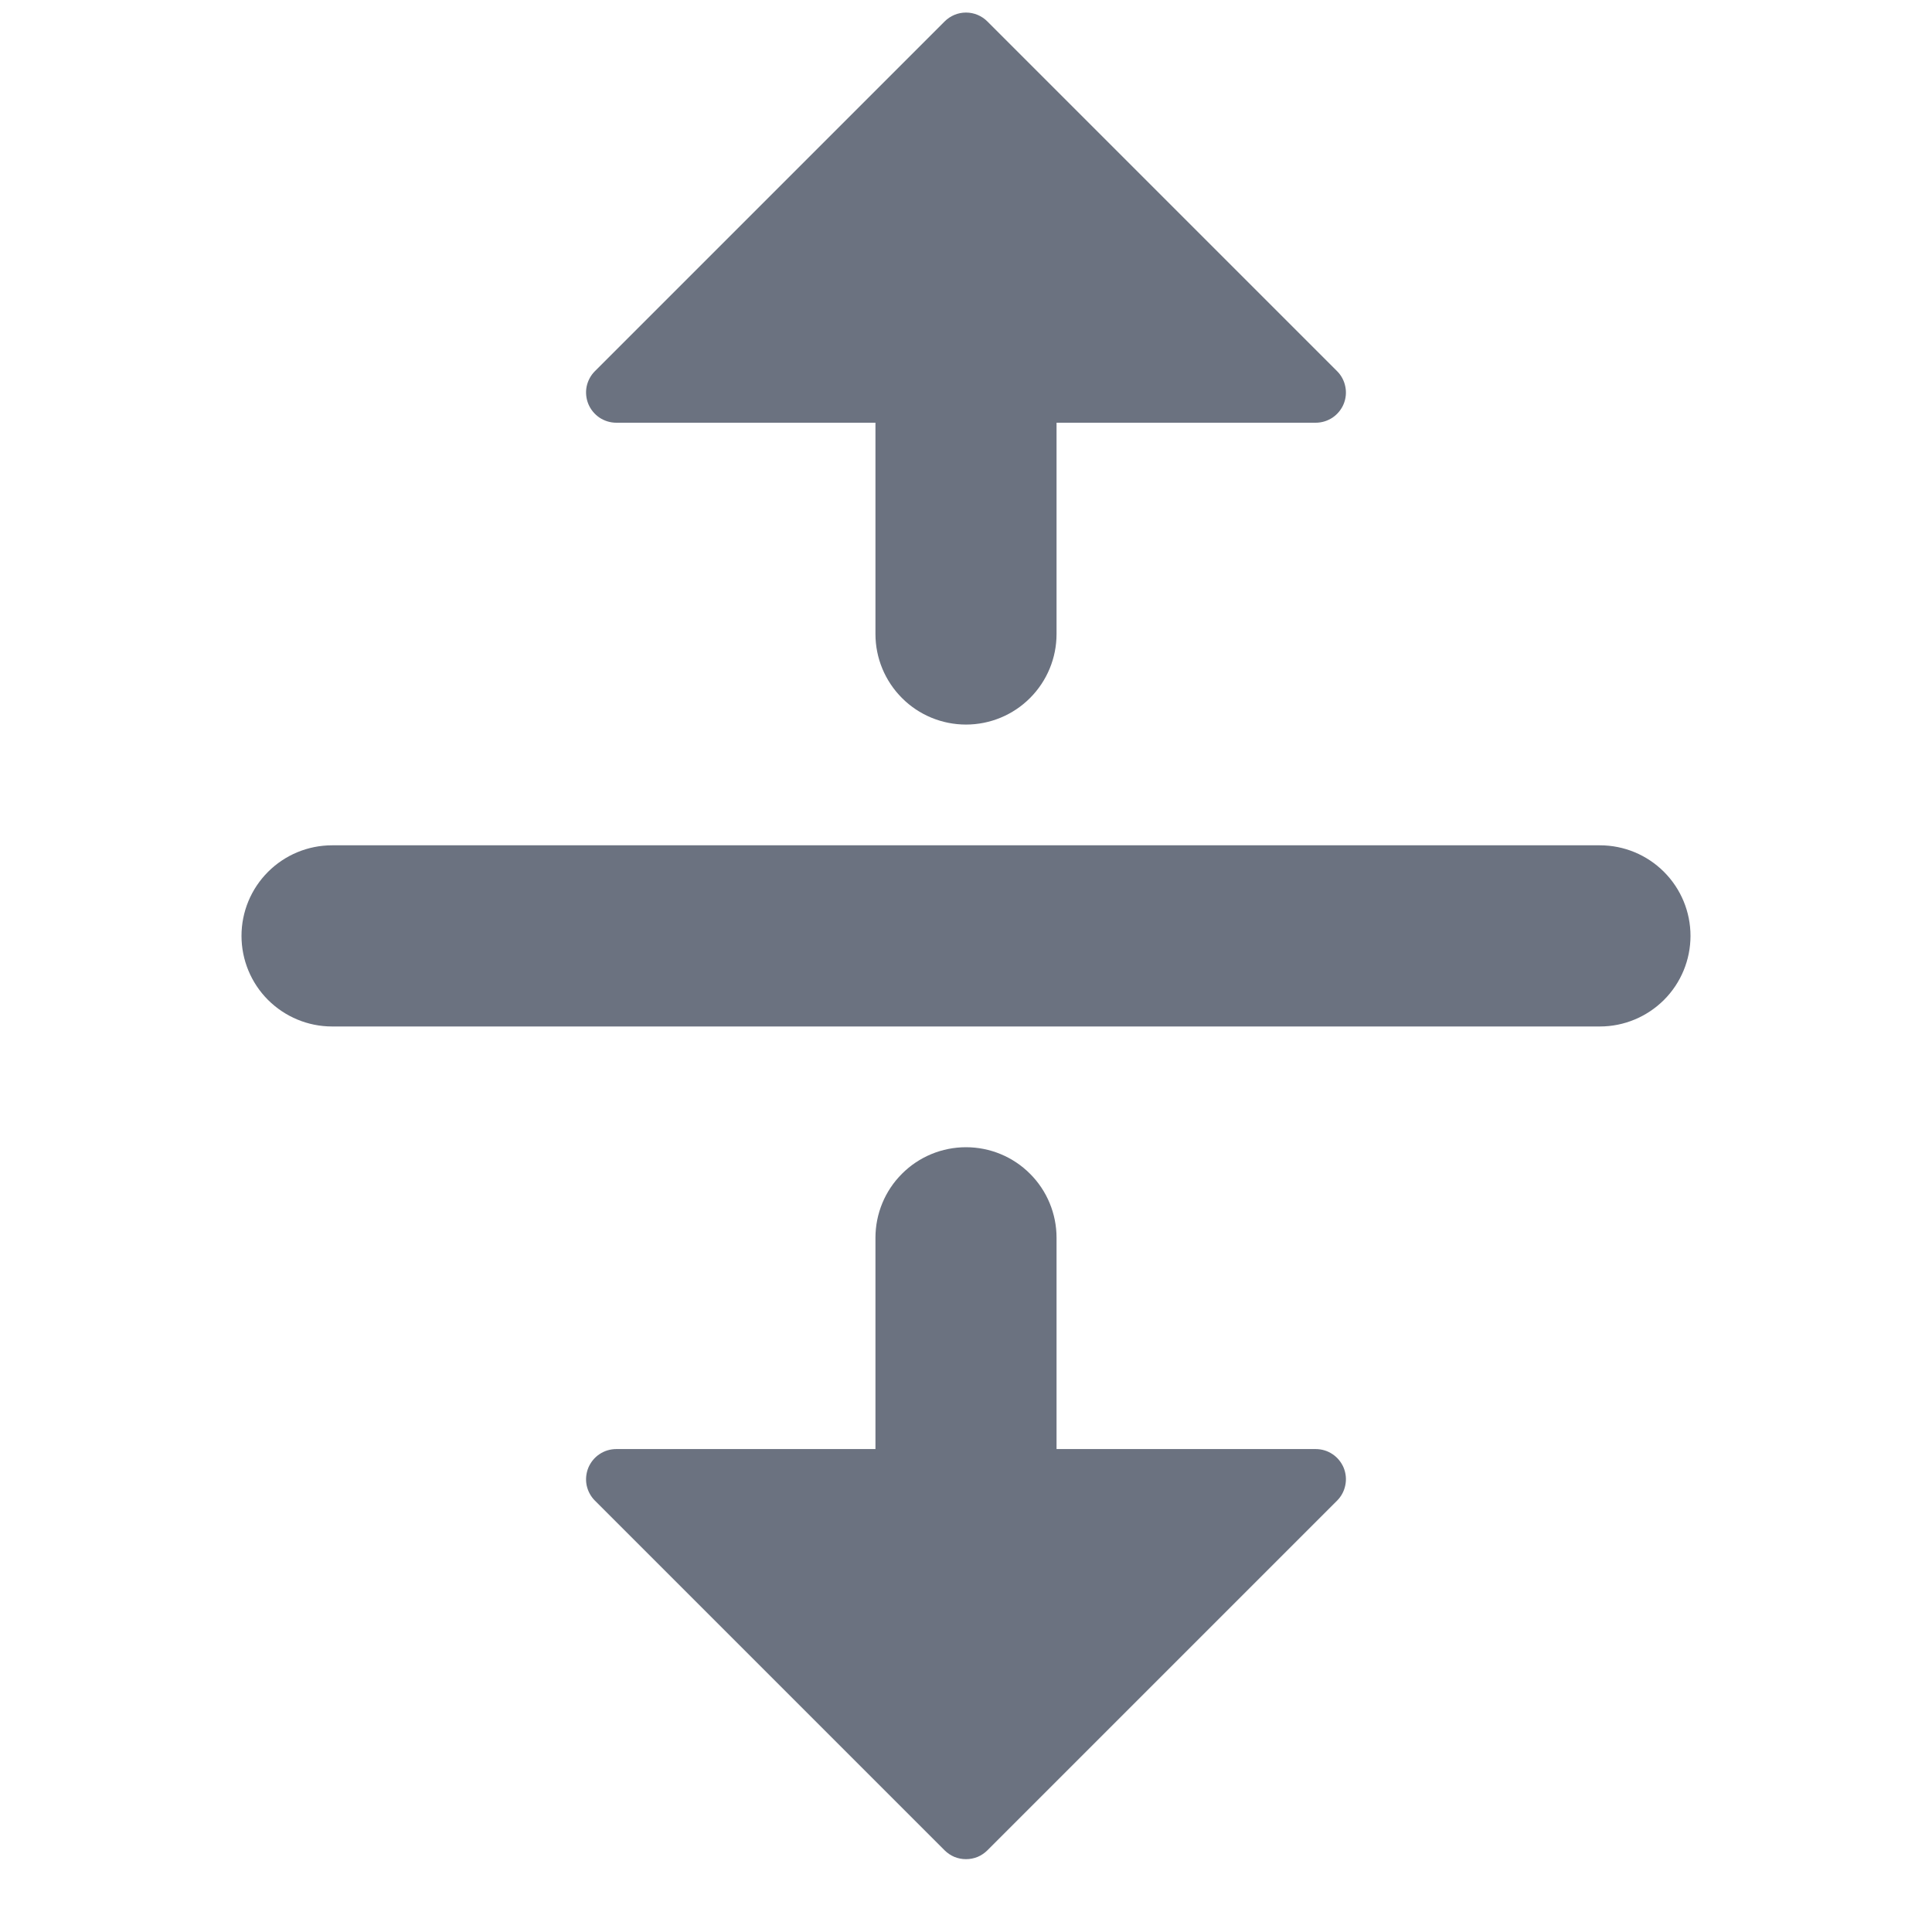 <svg width="30" height="30" viewBox="0 0 30 30" fill="none" xmlns="http://www.w3.org/2000/svg">
<g clip-path="url(#clip0_6723_2658)">
<path d="M15.332 0.333L20.762 5.763C20.828 5.829 20.872 5.912 20.89 6.003C20.909 6.094 20.899 6.189 20.864 6.274C20.828 6.36 20.768 6.433 20.691 6.485C20.614 6.536 20.523 6.564 20.43 6.564H16.406V9.845C16.406 10.218 16.258 10.575 15.994 10.839C15.731 11.103 15.373 11.251 15 11.251C14.627 11.251 14.269 11.103 14.006 10.839C13.742 10.575 13.594 10.218 13.594 9.845V6.564H9.57C9.477 6.564 9.386 6.536 9.309 6.485C9.232 6.433 9.172 6.36 9.136 6.274C9.101 6.189 9.091 6.094 9.109 6.003C9.128 5.912 9.172 5.829 9.238 5.763L14.668 0.333C14.712 0.289 14.763 0.255 14.82 0.231C14.877 0.207 14.938 0.195 15 0.195C15.062 0.195 15.123 0.207 15.18 0.231C15.237 0.255 15.288 0.289 15.332 0.333ZM16.406 19.22C16.406 18.847 16.258 18.489 15.994 18.226C15.731 17.962 15.373 17.814 15 17.814C14.627 17.814 14.269 17.962 14.006 18.226C13.742 18.489 13.594 18.847 13.594 19.22V22.501H9.57C9.477 22.501 9.386 22.528 9.309 22.58C9.232 22.631 9.172 22.705 9.136 22.79C9.101 22.876 9.091 22.971 9.109 23.062C9.128 23.153 9.172 23.236 9.238 23.302L14.668 28.732C14.712 28.775 14.763 28.81 14.82 28.834C14.877 28.857 14.938 28.869 15 28.869C15.062 28.869 15.123 28.857 15.18 28.834C15.237 28.81 15.288 28.775 15.332 28.732L20.762 23.302C20.828 23.236 20.872 23.153 20.89 23.062C20.909 22.971 20.899 22.876 20.864 22.79C20.828 22.705 20.768 22.631 20.691 22.58C20.614 22.528 20.523 22.501 20.43 22.501H16.406V19.22ZM5.156 13.126C4.783 13.126 4.426 13.274 4.162 13.538C3.898 13.802 3.75 14.159 3.75 14.532C3.75 14.905 3.898 15.263 4.162 15.527C4.426 15.79 4.783 15.939 5.156 15.939H24.844C25.217 15.939 25.574 15.79 25.838 15.527C26.102 15.263 26.25 14.905 26.25 14.532C26.25 14.159 26.102 13.802 25.838 13.538C25.574 13.274 25.217 13.126 24.844 13.126H5.156Z" fill="#6B7280"/>
</g>
<defs>
<clipPath id="clip0_6723_2658">
<rect width="30" height="30" fill="white"/>
</clipPath>
</defs>
</svg>
